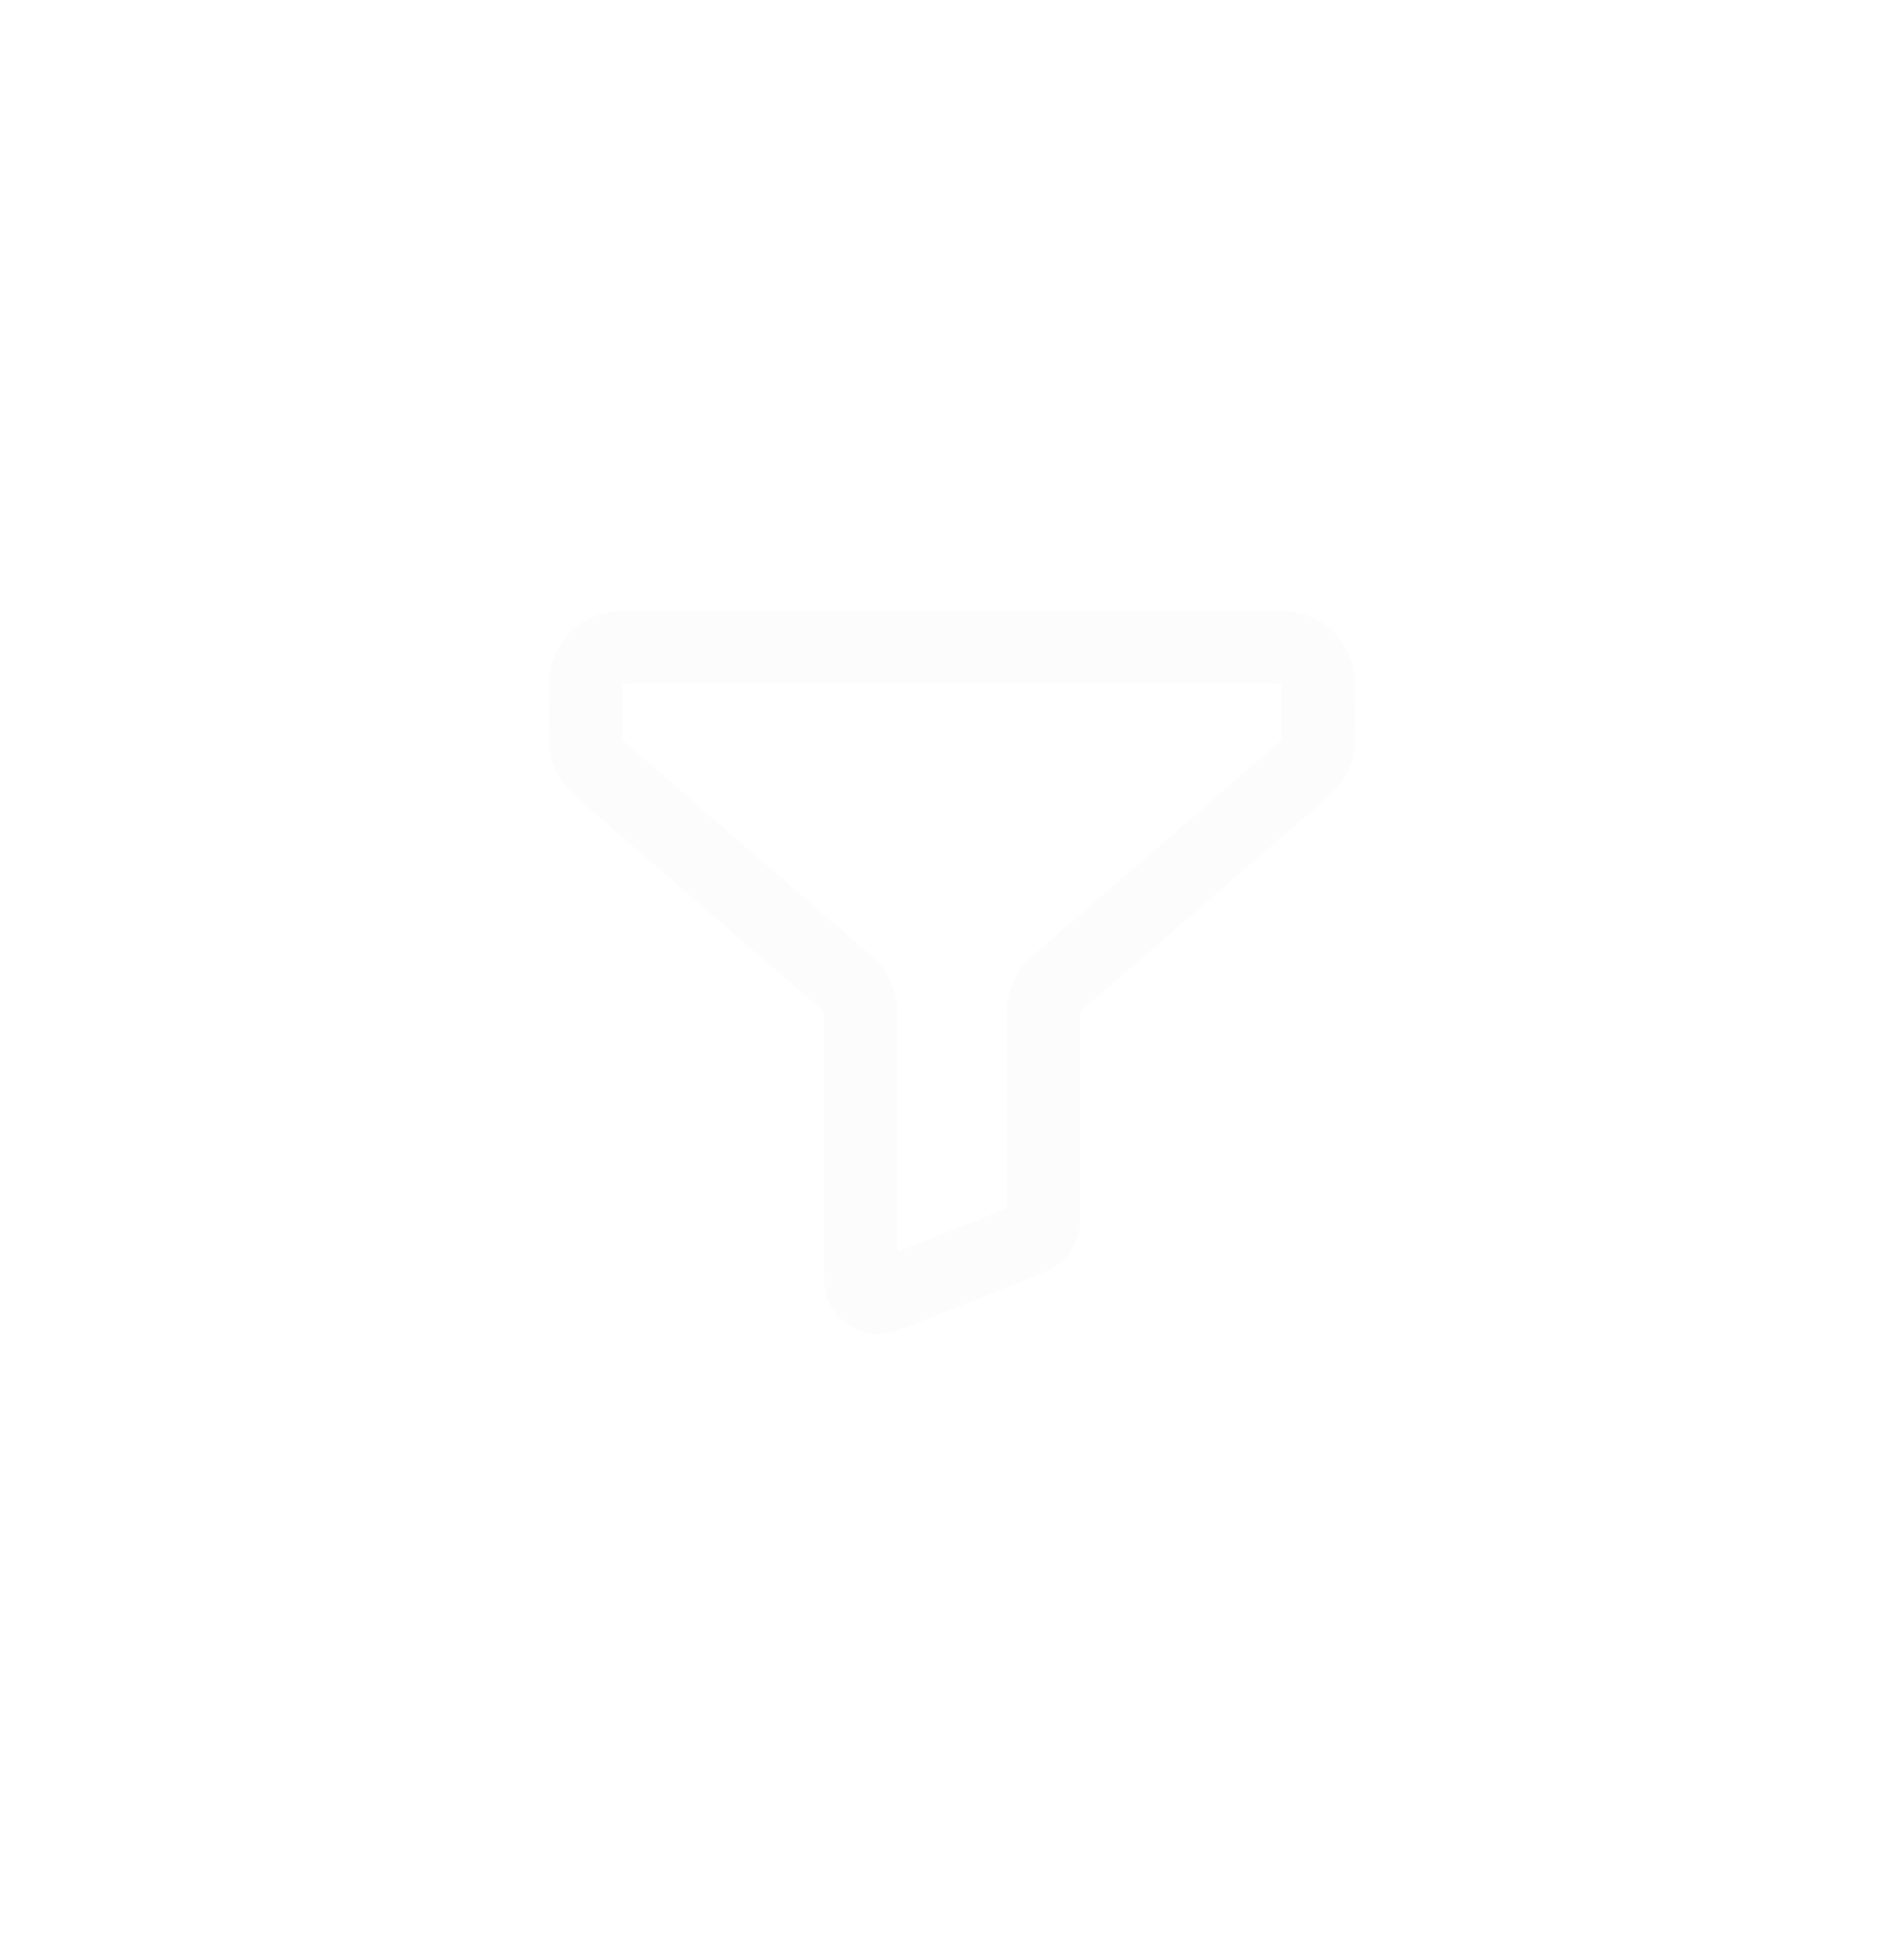 <svg width="52" height="53" viewBox="0 0 52 53" fill="none" xmlns="http://www.w3.org/2000/svg">
<g filter="url(#filter0_d_522_703)">
<path d="M16 18.267C16 17.706 16 17.426 16.109 17.212C16.205 17.024 16.358 16.871 16.546 16.776C16.76 16.666 17.04 16.666 17.6 16.666H34.4C34.96 16.666 35.24 16.666 35.454 16.776C35.642 16.871 35.795 17.024 35.891 17.212C36 17.426 36 17.706 36 18.267V18.936C36 19.205 36 19.339 35.967 19.464C35.938 19.575 35.89 19.68 35.825 19.774C35.753 19.881 35.651 19.969 35.448 20.145L29.052 25.688C28.849 25.864 28.747 25.952 28.674 26.059C28.61 26.153 28.562 26.258 28.533 26.369C28.5 26.494 28.5 26.628 28.5 26.897V32.125C28.5 32.32 28.5 32.418 28.468 32.503C28.441 32.578 28.395 32.644 28.336 32.698C28.27 32.759 28.179 32.795 27.997 32.868L24.597 34.228C24.23 34.375 24.046 34.448 23.898 34.417C23.769 34.391 23.656 34.314 23.583 34.204C23.5 34.079 23.5 33.881 23.5 33.485V26.897C23.5 26.628 23.5 26.494 23.467 26.369C23.438 26.258 23.39 26.153 23.326 26.059C23.253 25.952 23.151 25.864 22.948 25.688L16.552 20.145C16.349 19.969 16.247 19.881 16.174 19.774C16.11 19.68 16.062 19.575 16.033 19.464C16 19.339 16 19.205 16 18.936V18.267Z" stroke="#FCFCFD" stroke-width="2" stroke-linecap="round" stroke-linejoin="round"/>
<rect x="2.5" y="2.167" width="47" height="47" rx="9.5" stroke="white"/>
</g>
<defs>
<filter id="filter0_d_522_703" x="0" y="0.667" width="52" height="52" filterUnits="userSpaceOnUse" color-interpolation-filters="sRGB">
<feFlood flood-opacity="0" result="BackgroundImageFix"/>
<feColorMatrix in="SourceAlpha" type="matrix" values="0 0 0 0 0 0 0 0 0 0 0 0 0 0 0 0 0 0 127 0" result="hardAlpha"/>
<feOffset dy="1"/>
<feGaussianBlur stdDeviation="1"/>
<feColorMatrix type="matrix" values="0 0 0 0 0.063 0 0 0 0 0.094 0 0 0 0 0.157 0 0 0 0.05 0"/>
<feBlend mode="normal" in2="BackgroundImageFix" result="effect1_dropShadow_522_703"/>
<feBlend mode="normal" in="SourceGraphic" in2="effect1_dropShadow_522_703" result="shape"/>
</filter>
</defs>
</svg>
